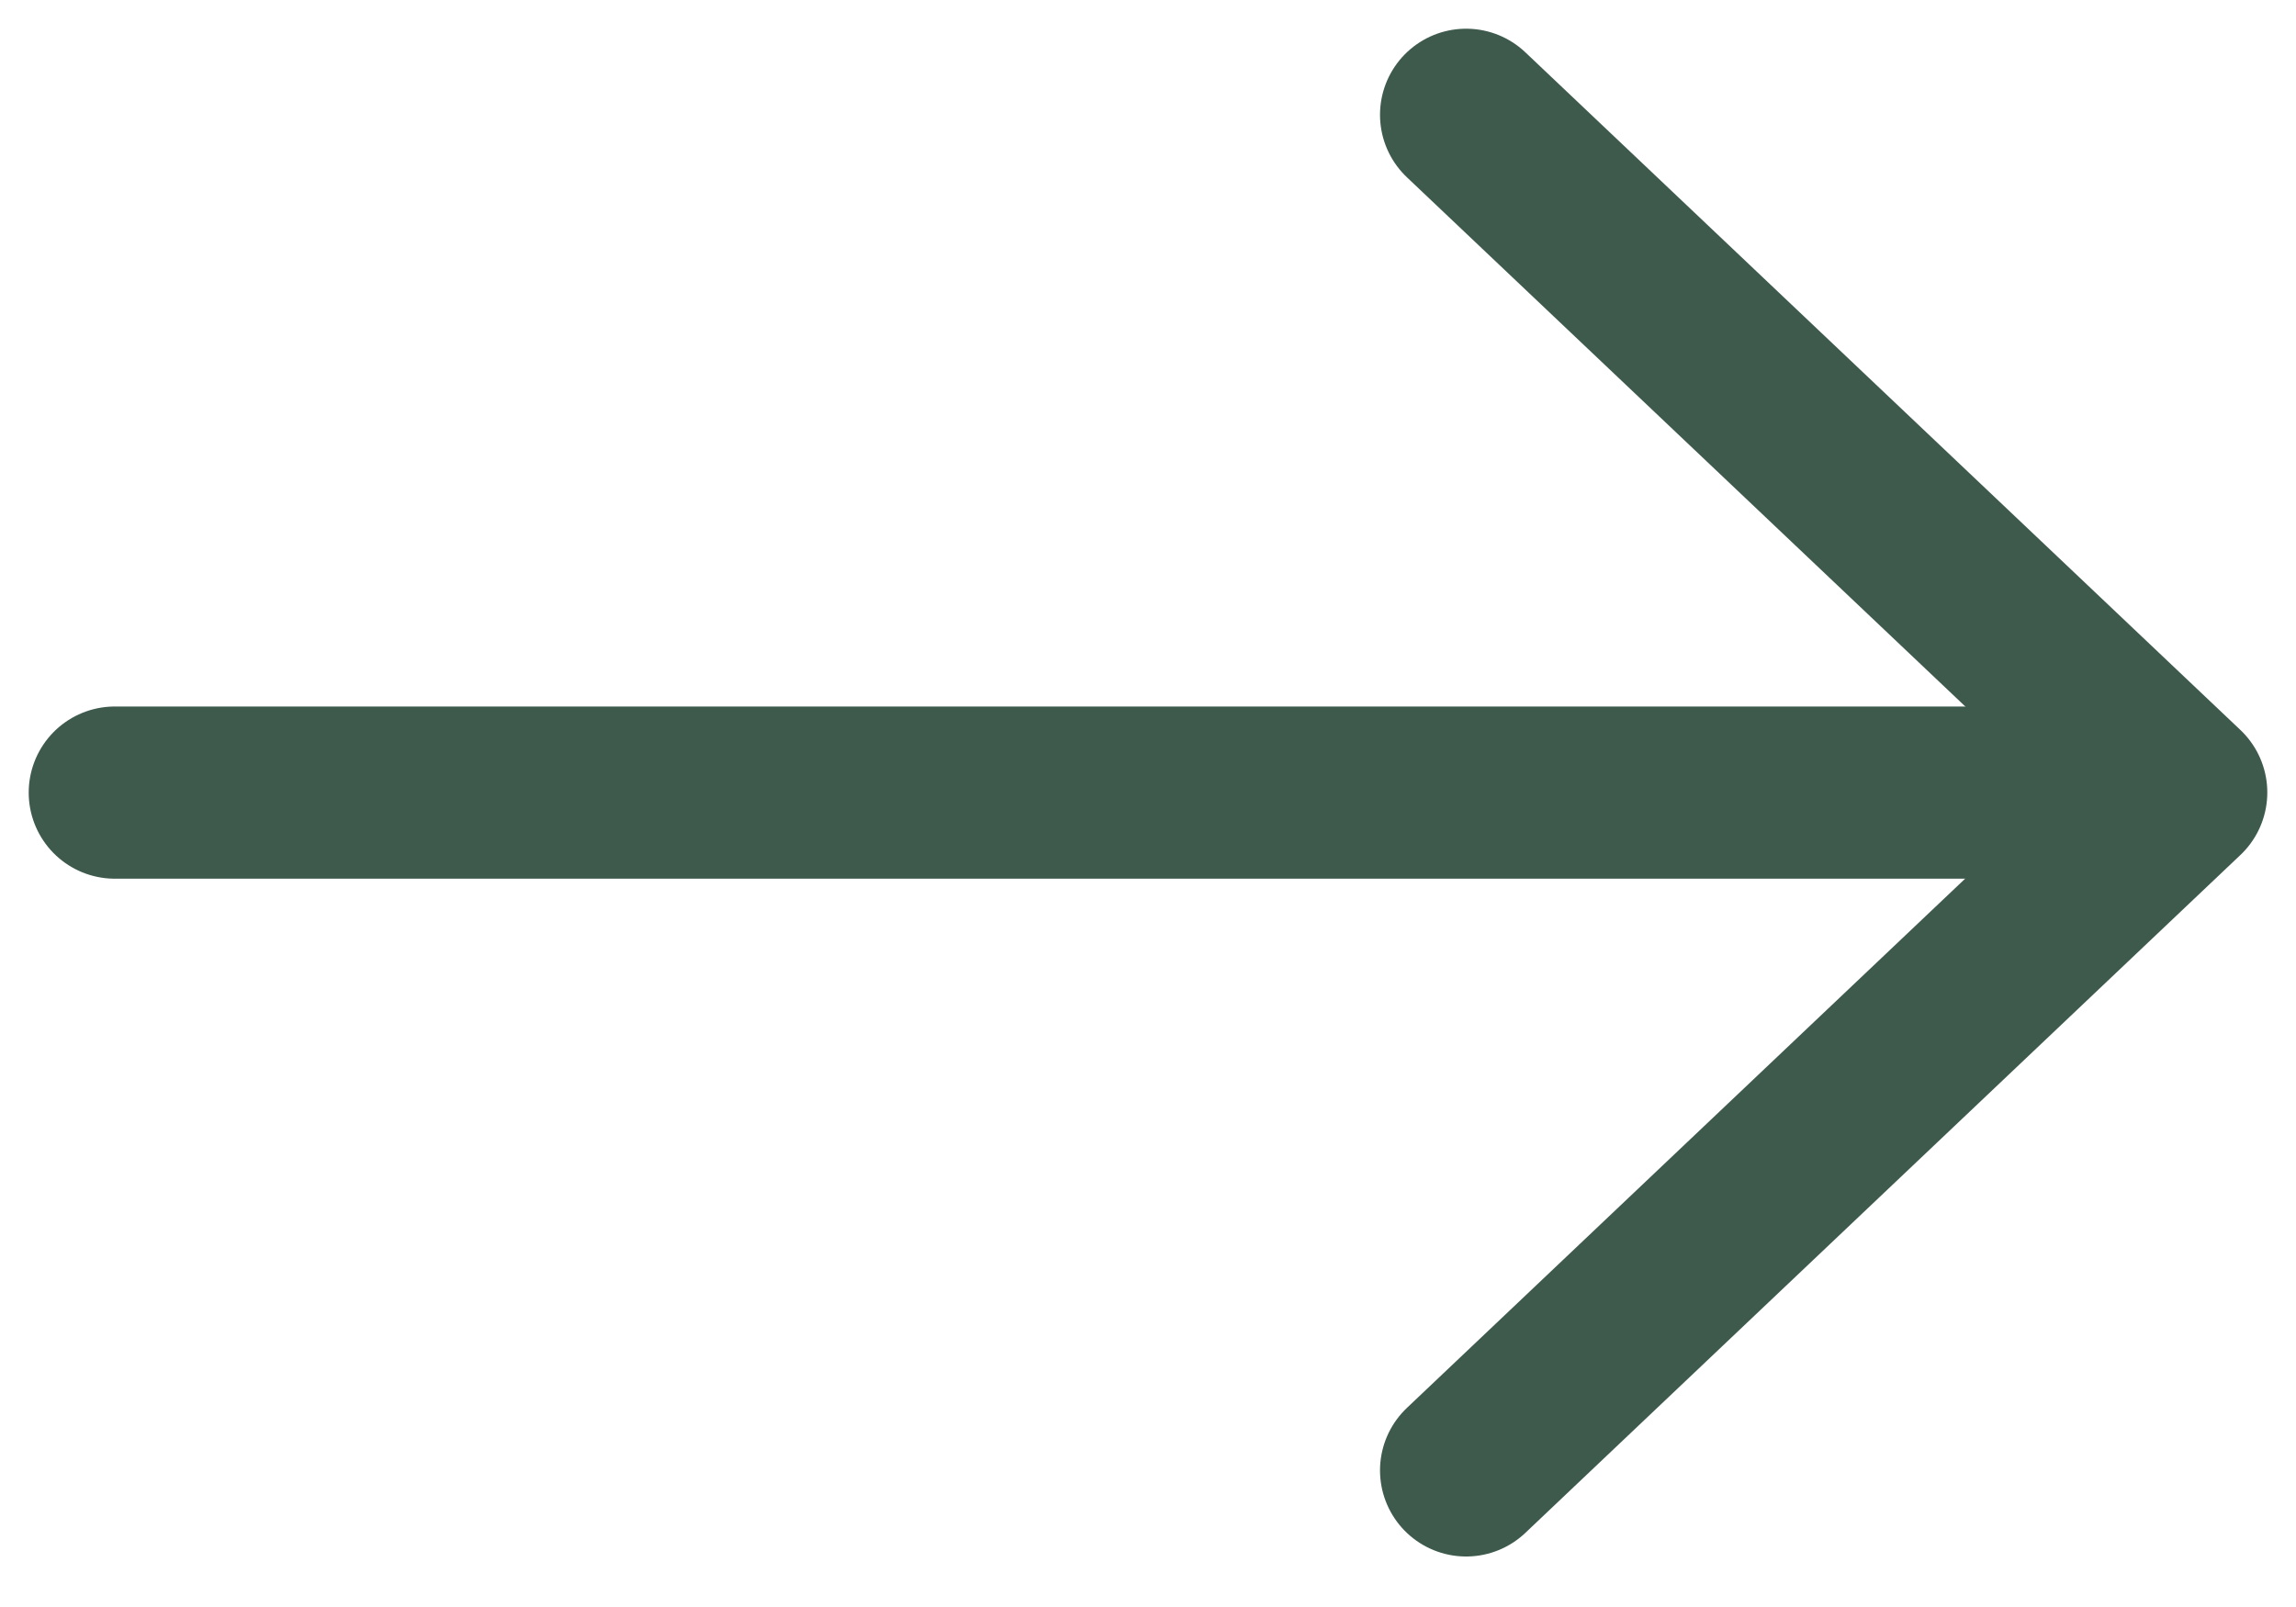 <svg width="20" height="14" viewBox="0 0 20 14" fill="none" xmlns="http://www.w3.org/2000/svg">
<path d="M18.65 6.905L1 6.905" stroke="#3E5A4D" stroke-width="1.5" stroke-linecap="round" stroke-linejoin="round"/>
<path d="M12.771 1L19 6.904L12.771 12.81" stroke="#3E5A4D" stroke-width="1.5" stroke-linecap="round" stroke-linejoin="round"/>
</svg>
